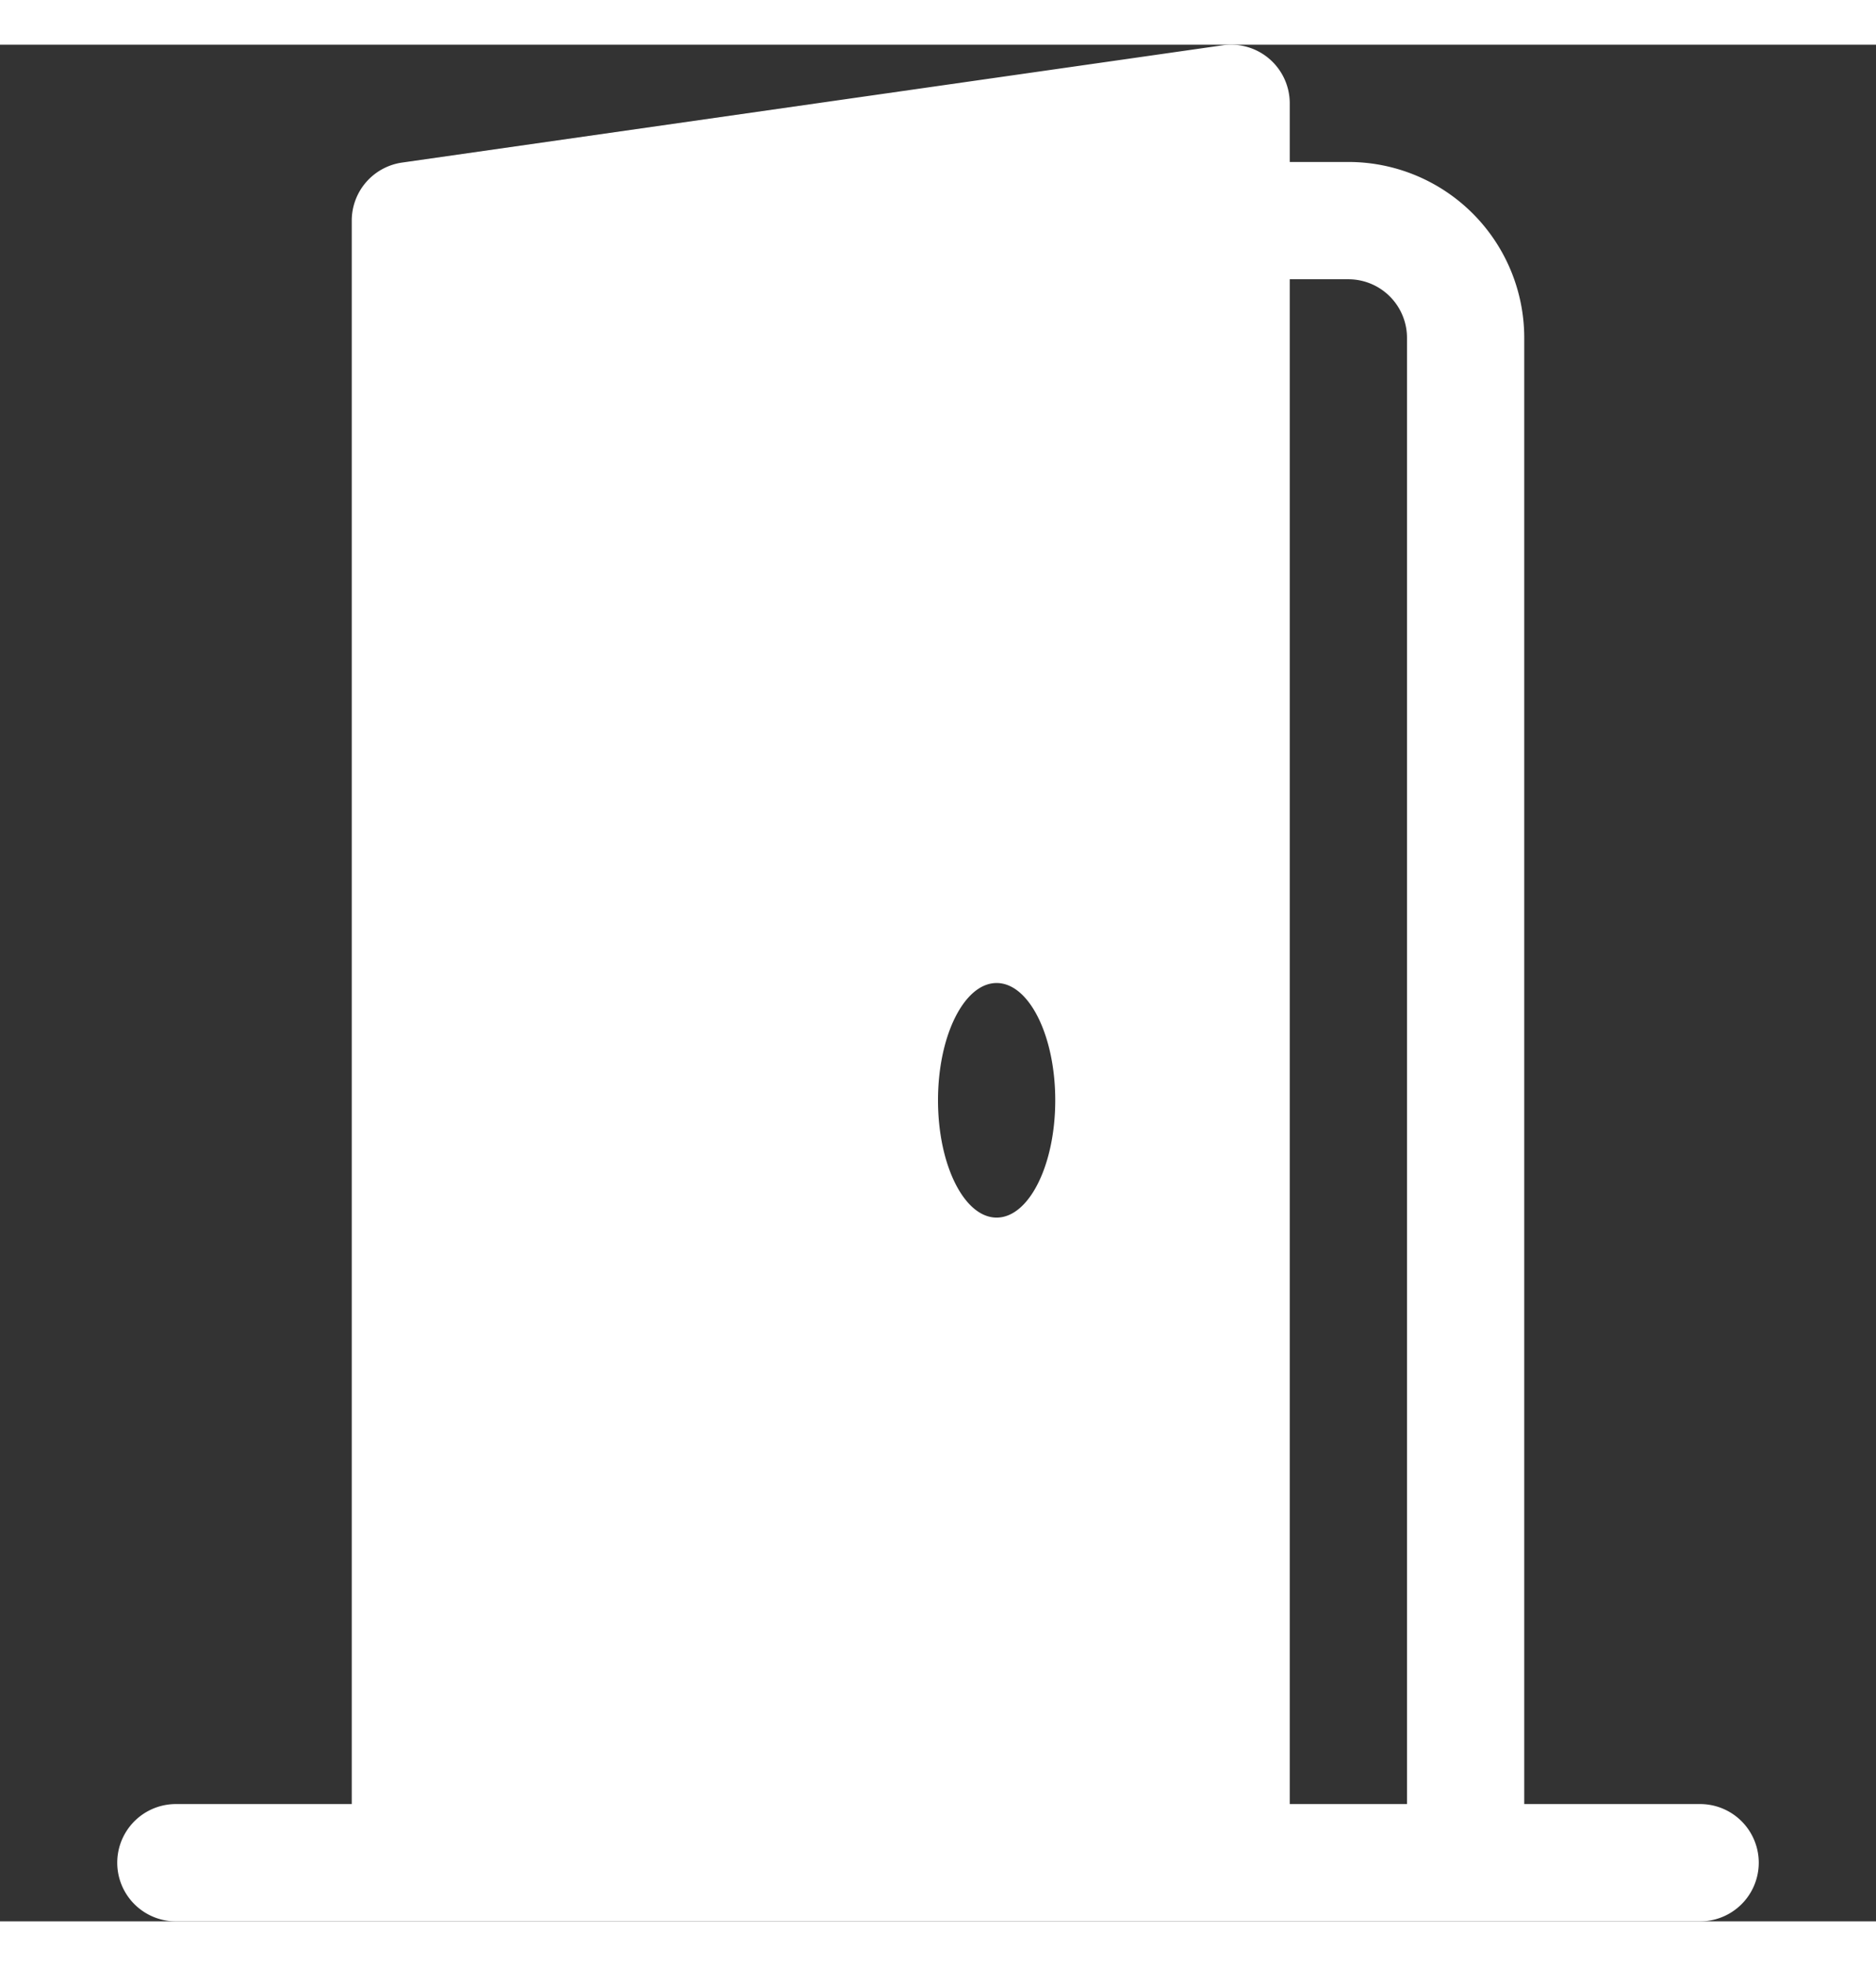 <svg id="closet" xmlns="http://www.w3.org/2000/svg" width="210" height="220" fill="white" class="bi bi-door-open-fill" viewBox="0 0 16 16" backgroundColor="black"><rect x="0" y="0" width="16" height="16" fill="#333333" stroke="none"/> <path d="M1.5 15a.5.5 0 0 0 0 1h13a.5.5 0 0 0 0-1H13V2.5A1.5 1.5 0 0 0 11.5 1H11V.5a.5.5 0 0 0-.57-.495l-7 1A.5.5 0 0 0 3 1.5V15H1.5zM11 2h.5a.5.5 0 0 1 .5.5V15h-1V2zm-2.5 8c-.276 0-.5-.448-.5-1s.224-1 .5-1 .5.448.5 1-.224 1-.5 1z" /></svg>

<!-- * 색상: hsla(36, 96%, 70%, 0.986)
 -->